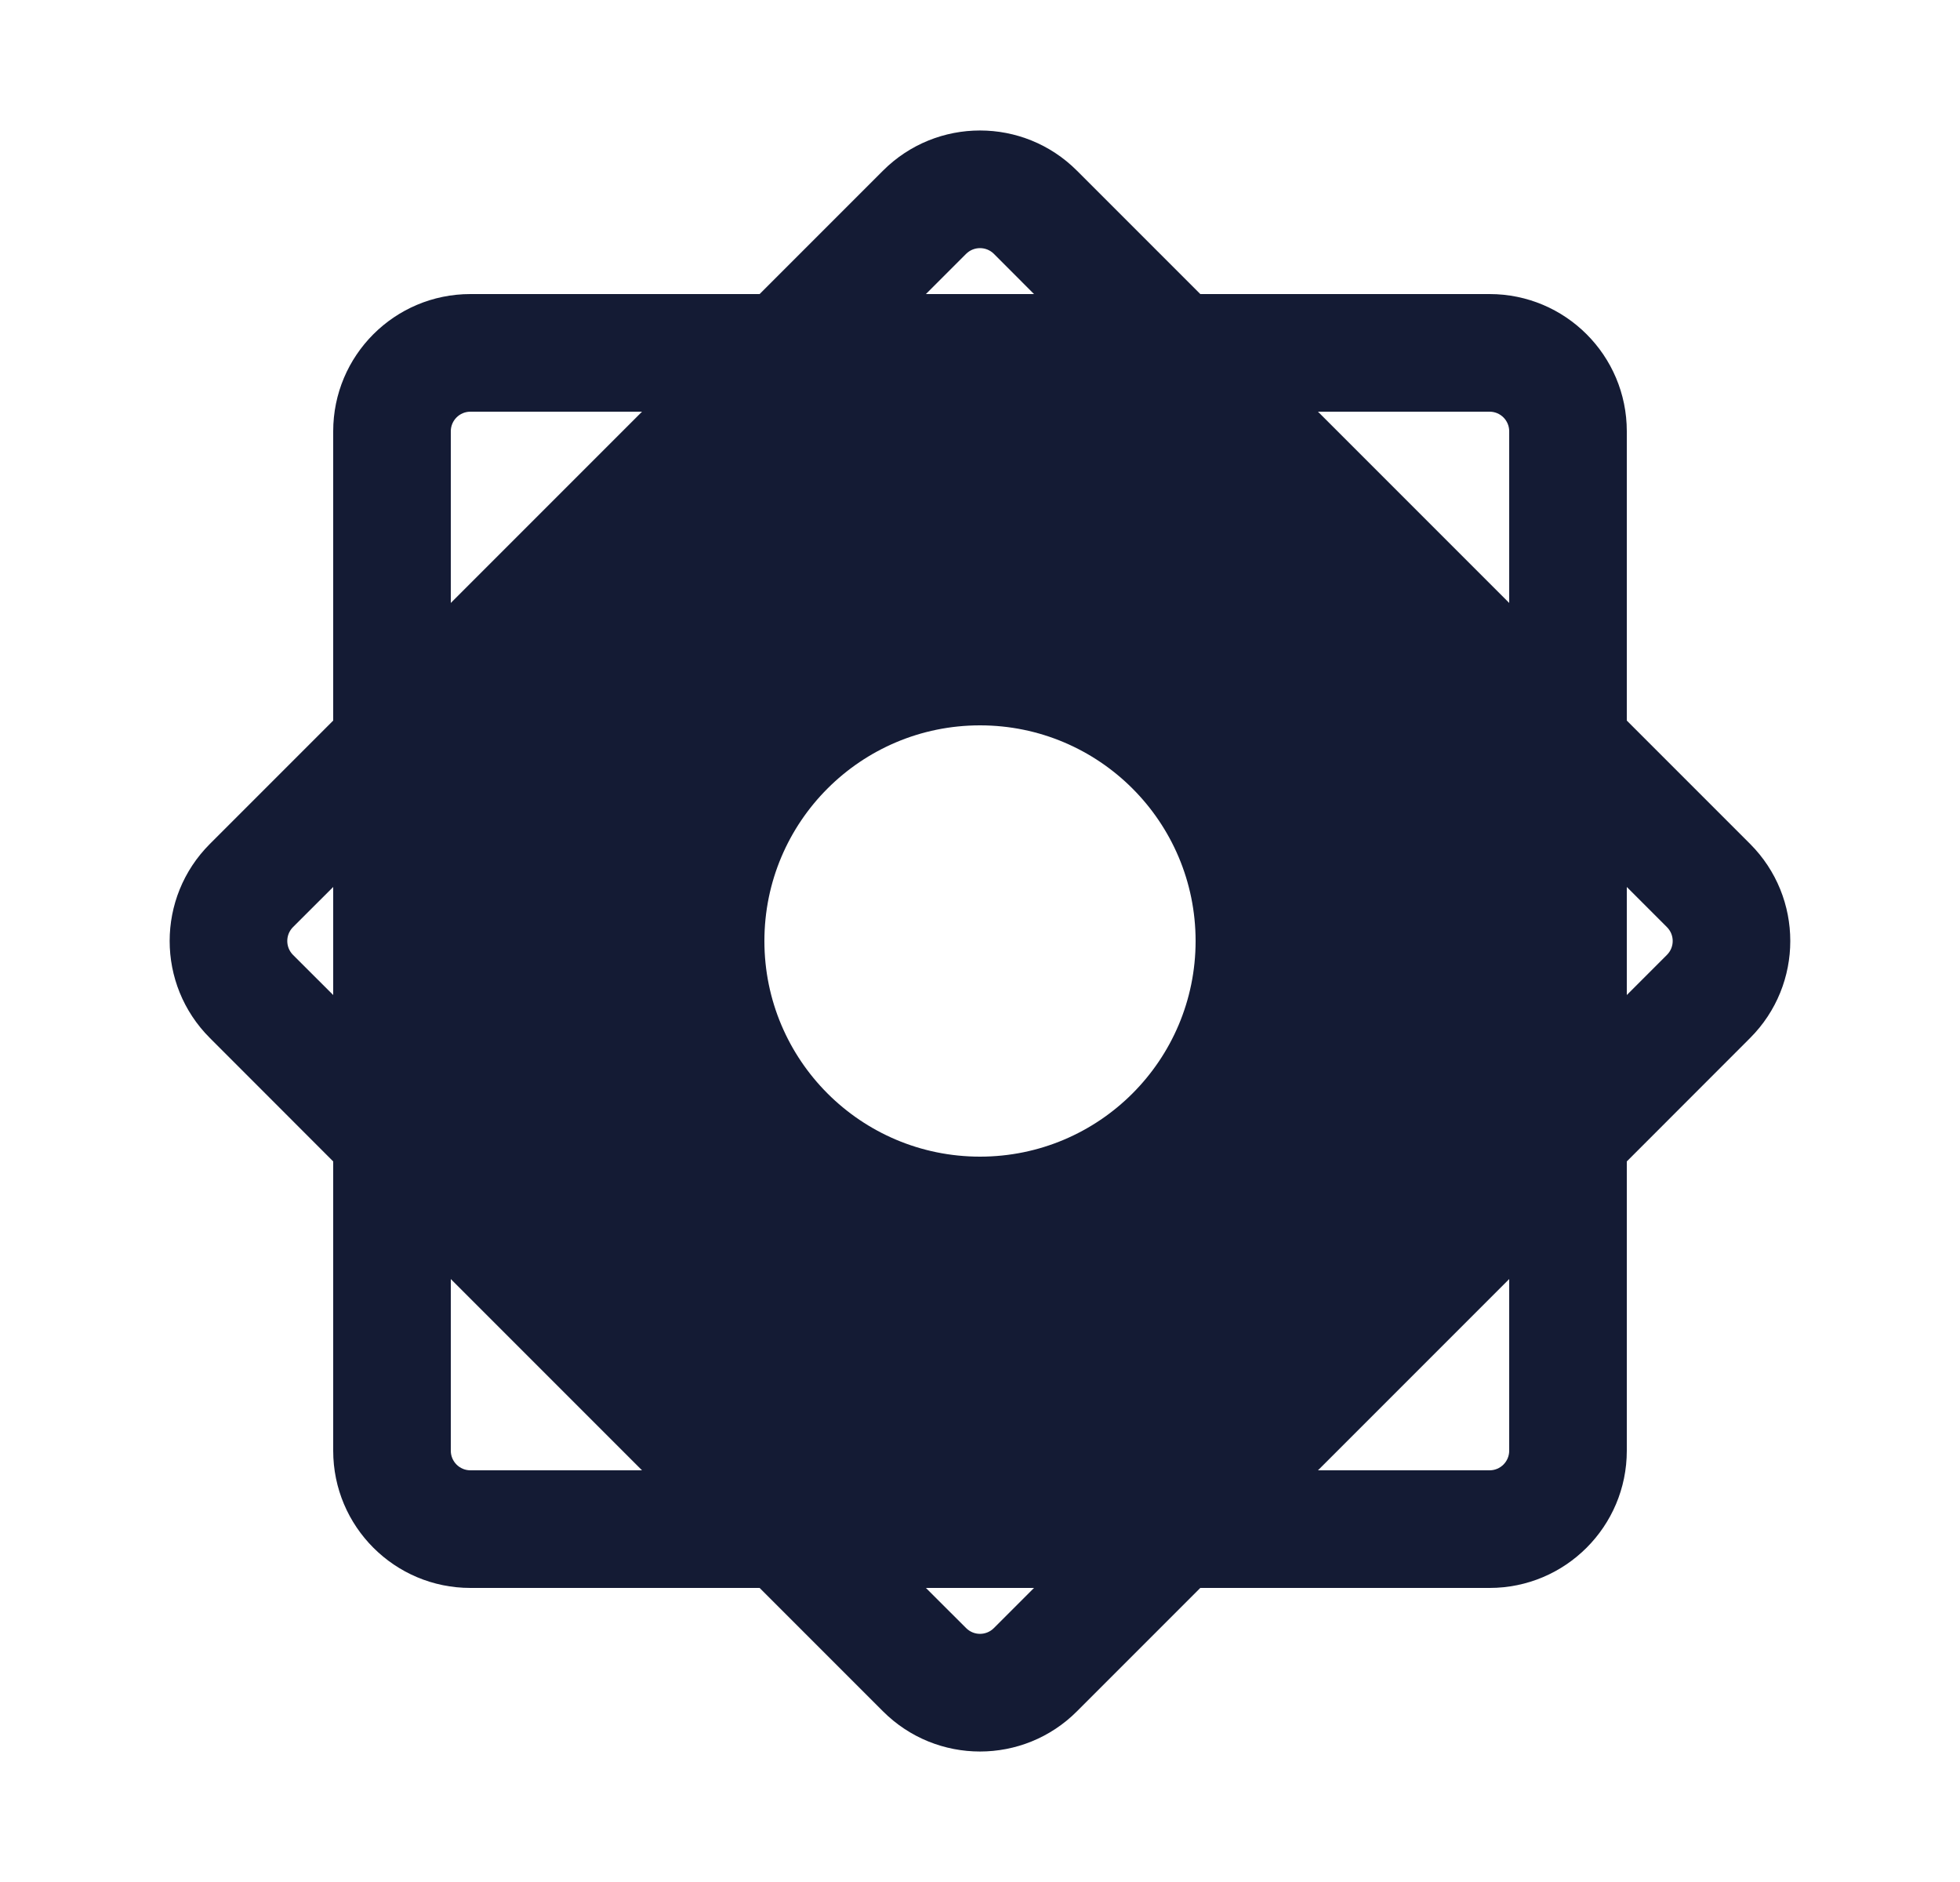 <svg width="25" height="24" viewBox="0 0 25 24" fill="none" xmlns="http://www.w3.org/2000/svg">
<path fill-rule="evenodd" clip-rule="evenodd" d="M13.737 2.177C13.054 1.493 11.946 1.493 11.262 2.177L9.689 3.75L6 3.75C5.033 3.75 4.25 4.533 4.25 5.5L4.25 9.189L2.677 10.762C1.993 11.446 1.993 12.554 2.677 13.237L4.25 14.811V18.5C4.25 19.466 5.033 20.25 6 20.25L9.689 20.25L11.262 21.823C11.946 22.507 13.054 22.507 13.737 21.823L15.31 20.25H19C19.966 20.25 20.75 19.466 20.75 18.5V14.811L22.323 13.237C23.006 12.554 23.006 11.446 22.323 10.762L20.75 9.189L20.75 5.5C20.75 4.533 19.966 3.75 19 3.75L15.31 3.75L13.737 2.177ZM6 5.25L8.189 5.25L5.75 7.689L5.75 5.5C5.75 5.362 5.862 5.25 6 5.25ZM3.737 11.823L4.25 11.311L4.25 12.689L3.737 12.177C3.64 12.079 3.64 11.921 3.737 11.823ZM5.75 18.5V16.311L8.189 18.75H6C5.862 18.75 5.75 18.638 5.75 18.5ZM12.323 20.762L11.81 20.25H13.189L12.677 20.762C12.579 20.86 12.421 20.86 12.323 20.762ZM19 18.75H16.811L19.25 16.311V18.5C19.25 18.638 19.138 18.75 19 18.75ZM21.262 12.177L20.75 12.689V11.311L21.262 11.823C21.36 11.921 21.36 12.079 21.262 12.177ZM19.25 5.5V7.689L16.811 5.25H19C19.138 5.25 19.25 5.362 19.25 5.5ZM11.81 3.75L13.189 3.75L12.677 3.237C12.579 3.14 12.421 3.14 12.323 3.237L11.81 3.75ZM12.5 9.25C10.981 9.25 9.75 10.481 9.75 12C9.75 13.519 10.981 14.75 12.5 14.75C14.019 14.75 15.25 13.519 15.25 12C15.25 10.481 14.019 9.25 12.5 9.25Z" fill="#141B34"/>
</svg>
